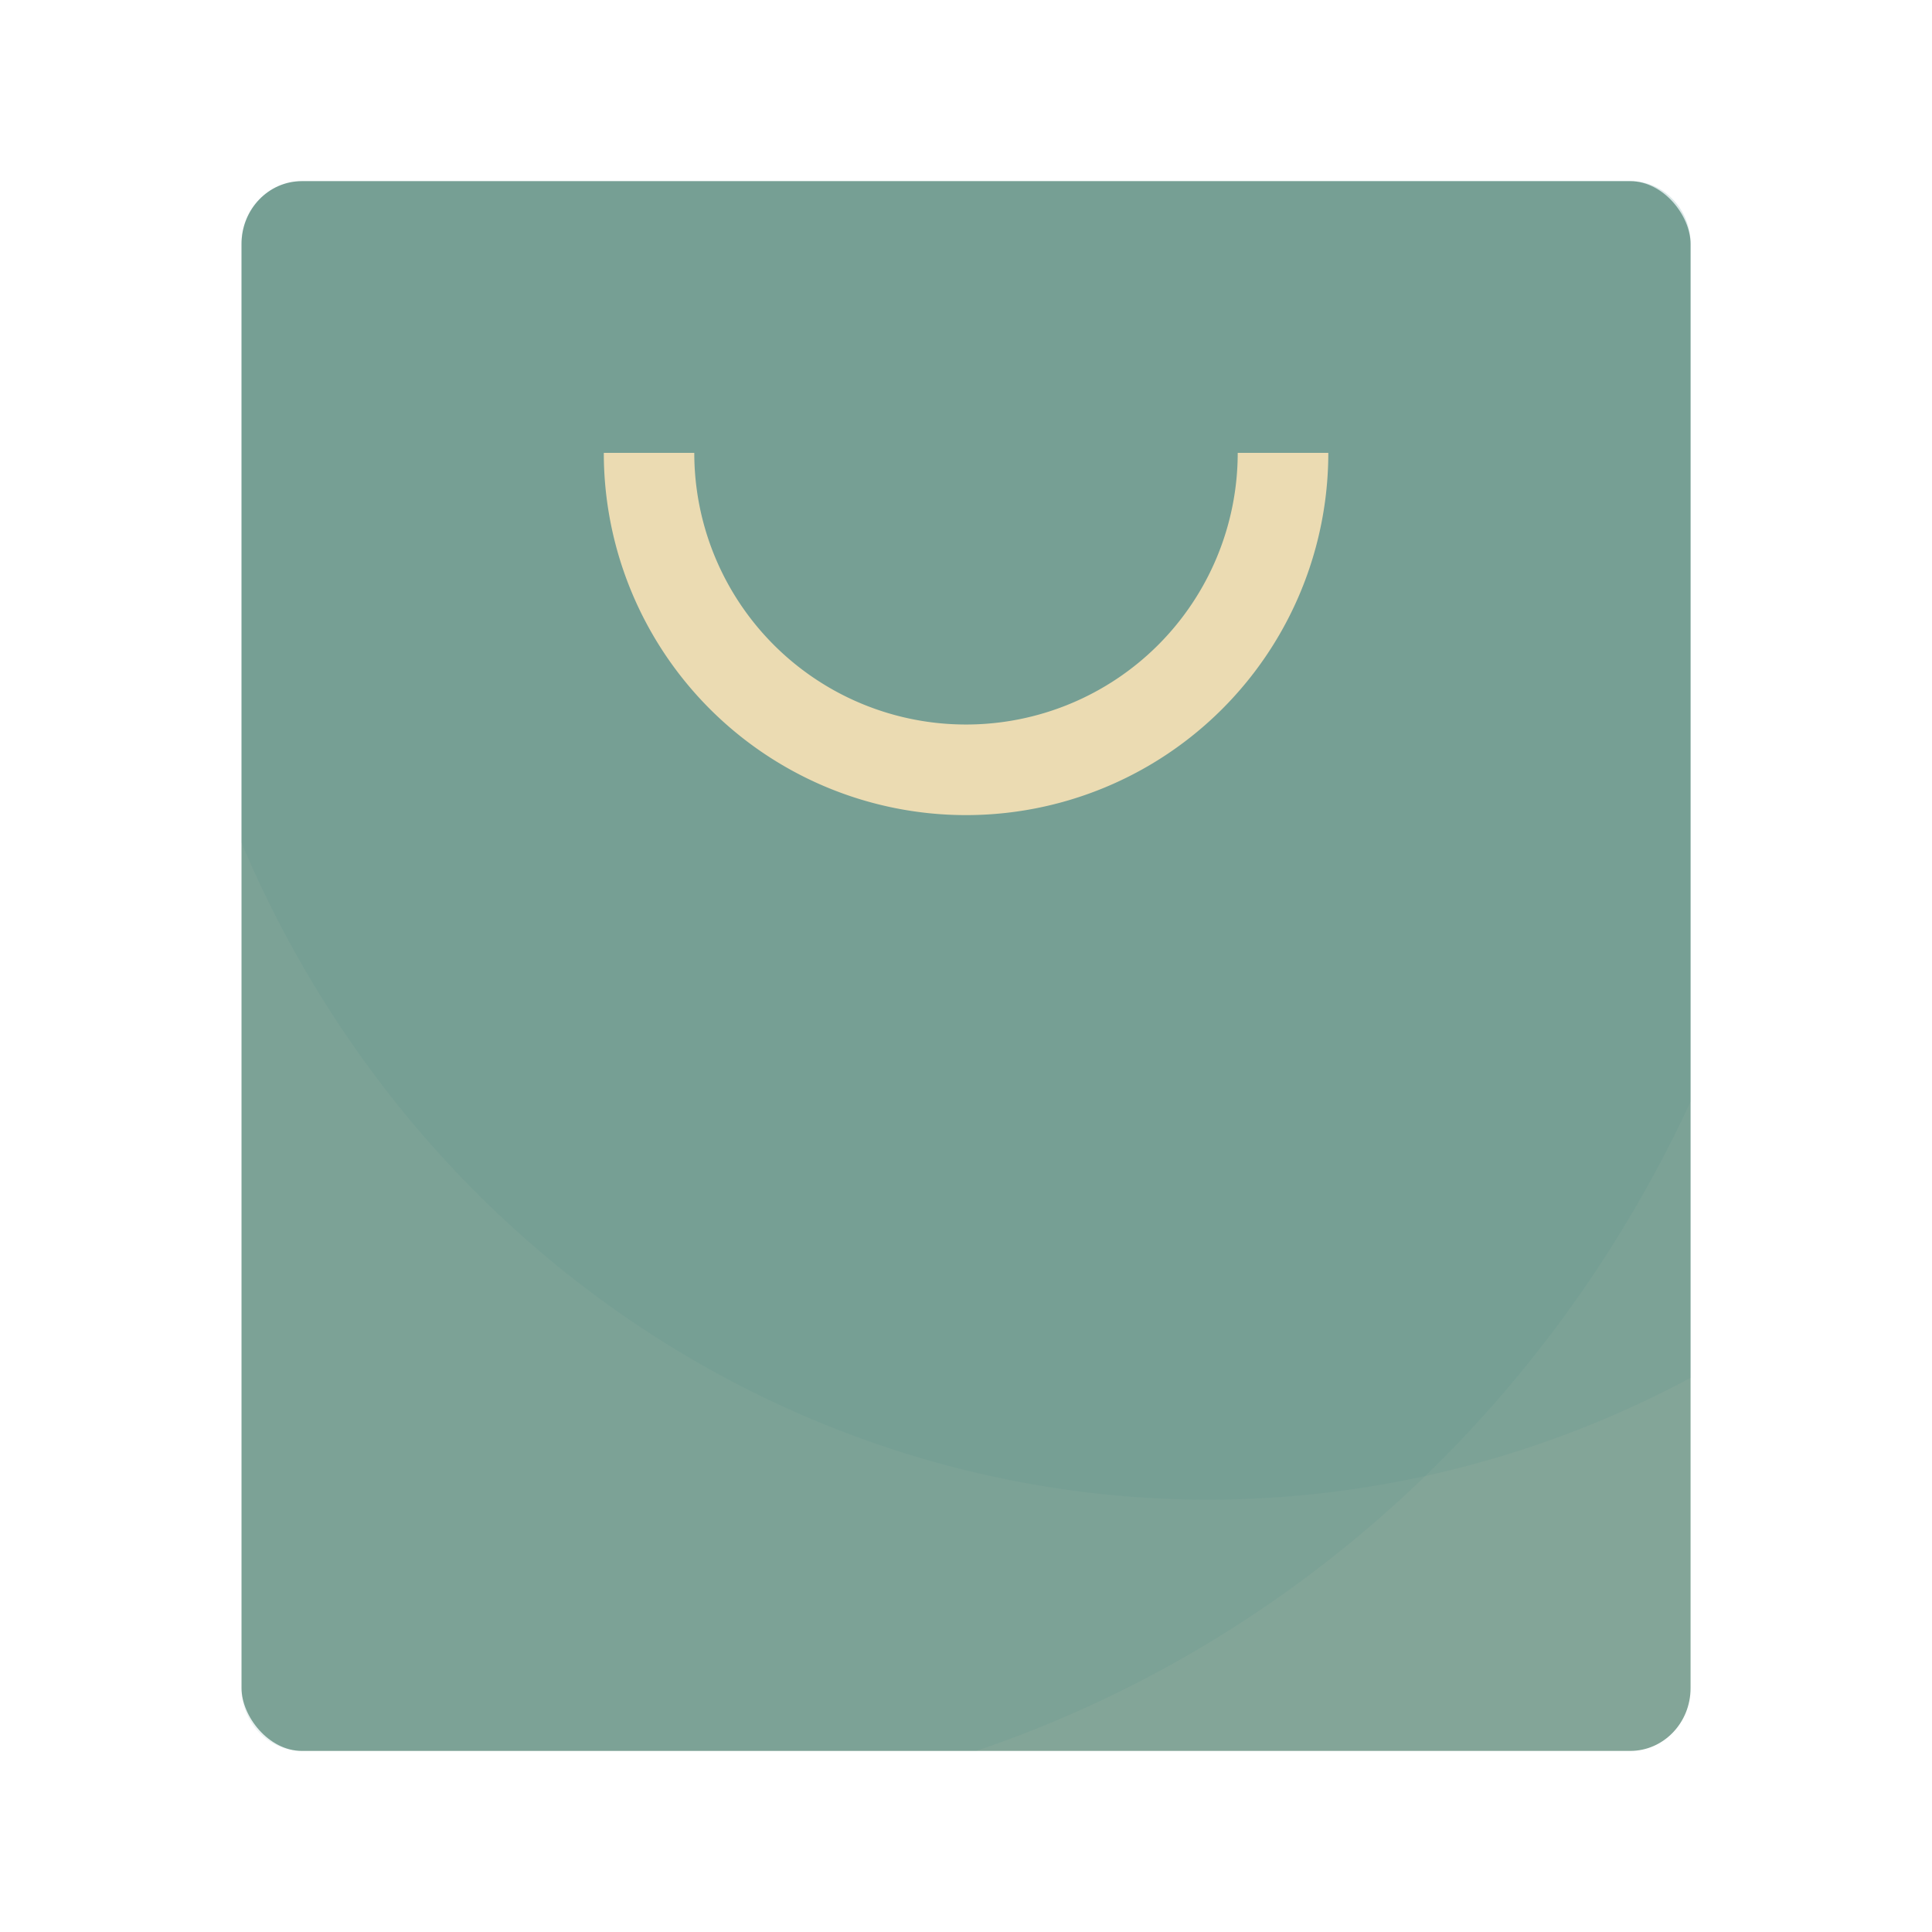 <svg xmlns="http://www.w3.org/2000/svg" width="64" height="64" viewBox="0 0 16.933 16.933"><g paint-order="stroke markers fill"><g transform="matrix(1 0 0 1.04 0 -291.608)"><rect ry=".529" y="281.919" x="2.117" height="13.229" width="12.7" fill="#83a598"/><path d="M2.646 281.919a.528.528 0 0 0-.53.529v5.045a9.26 9.26 0 0 0 8.467 5.538 9.26 9.26 0 0 0 4.234-1.027v-9.556a.528.528 0 0 0-.53-.53z" opacity=".1" fill="#458588"/><path d="M2.646 281.919a.528.528 0 0 0-.53.529v12.17c0 .294.237.53.53.53h5.909a10.583 10.583 0 0 0 6.262-5.472v-7.228a.528.528 0 0 0-.53-.53z" opacity=".1" fill="#458588"/></g><path d="M5.292 3.969a3.175 3.175 0 0 0 3.175 3.175 3.175 3.175 0 0 0 3.175-3.175h-.794A2.381 2.381 0 0 1 8.467 6.35a2.381 2.381 0 0 1-2.382-2.381h-.793z" fill="#ebdbb2"/></g></svg>
